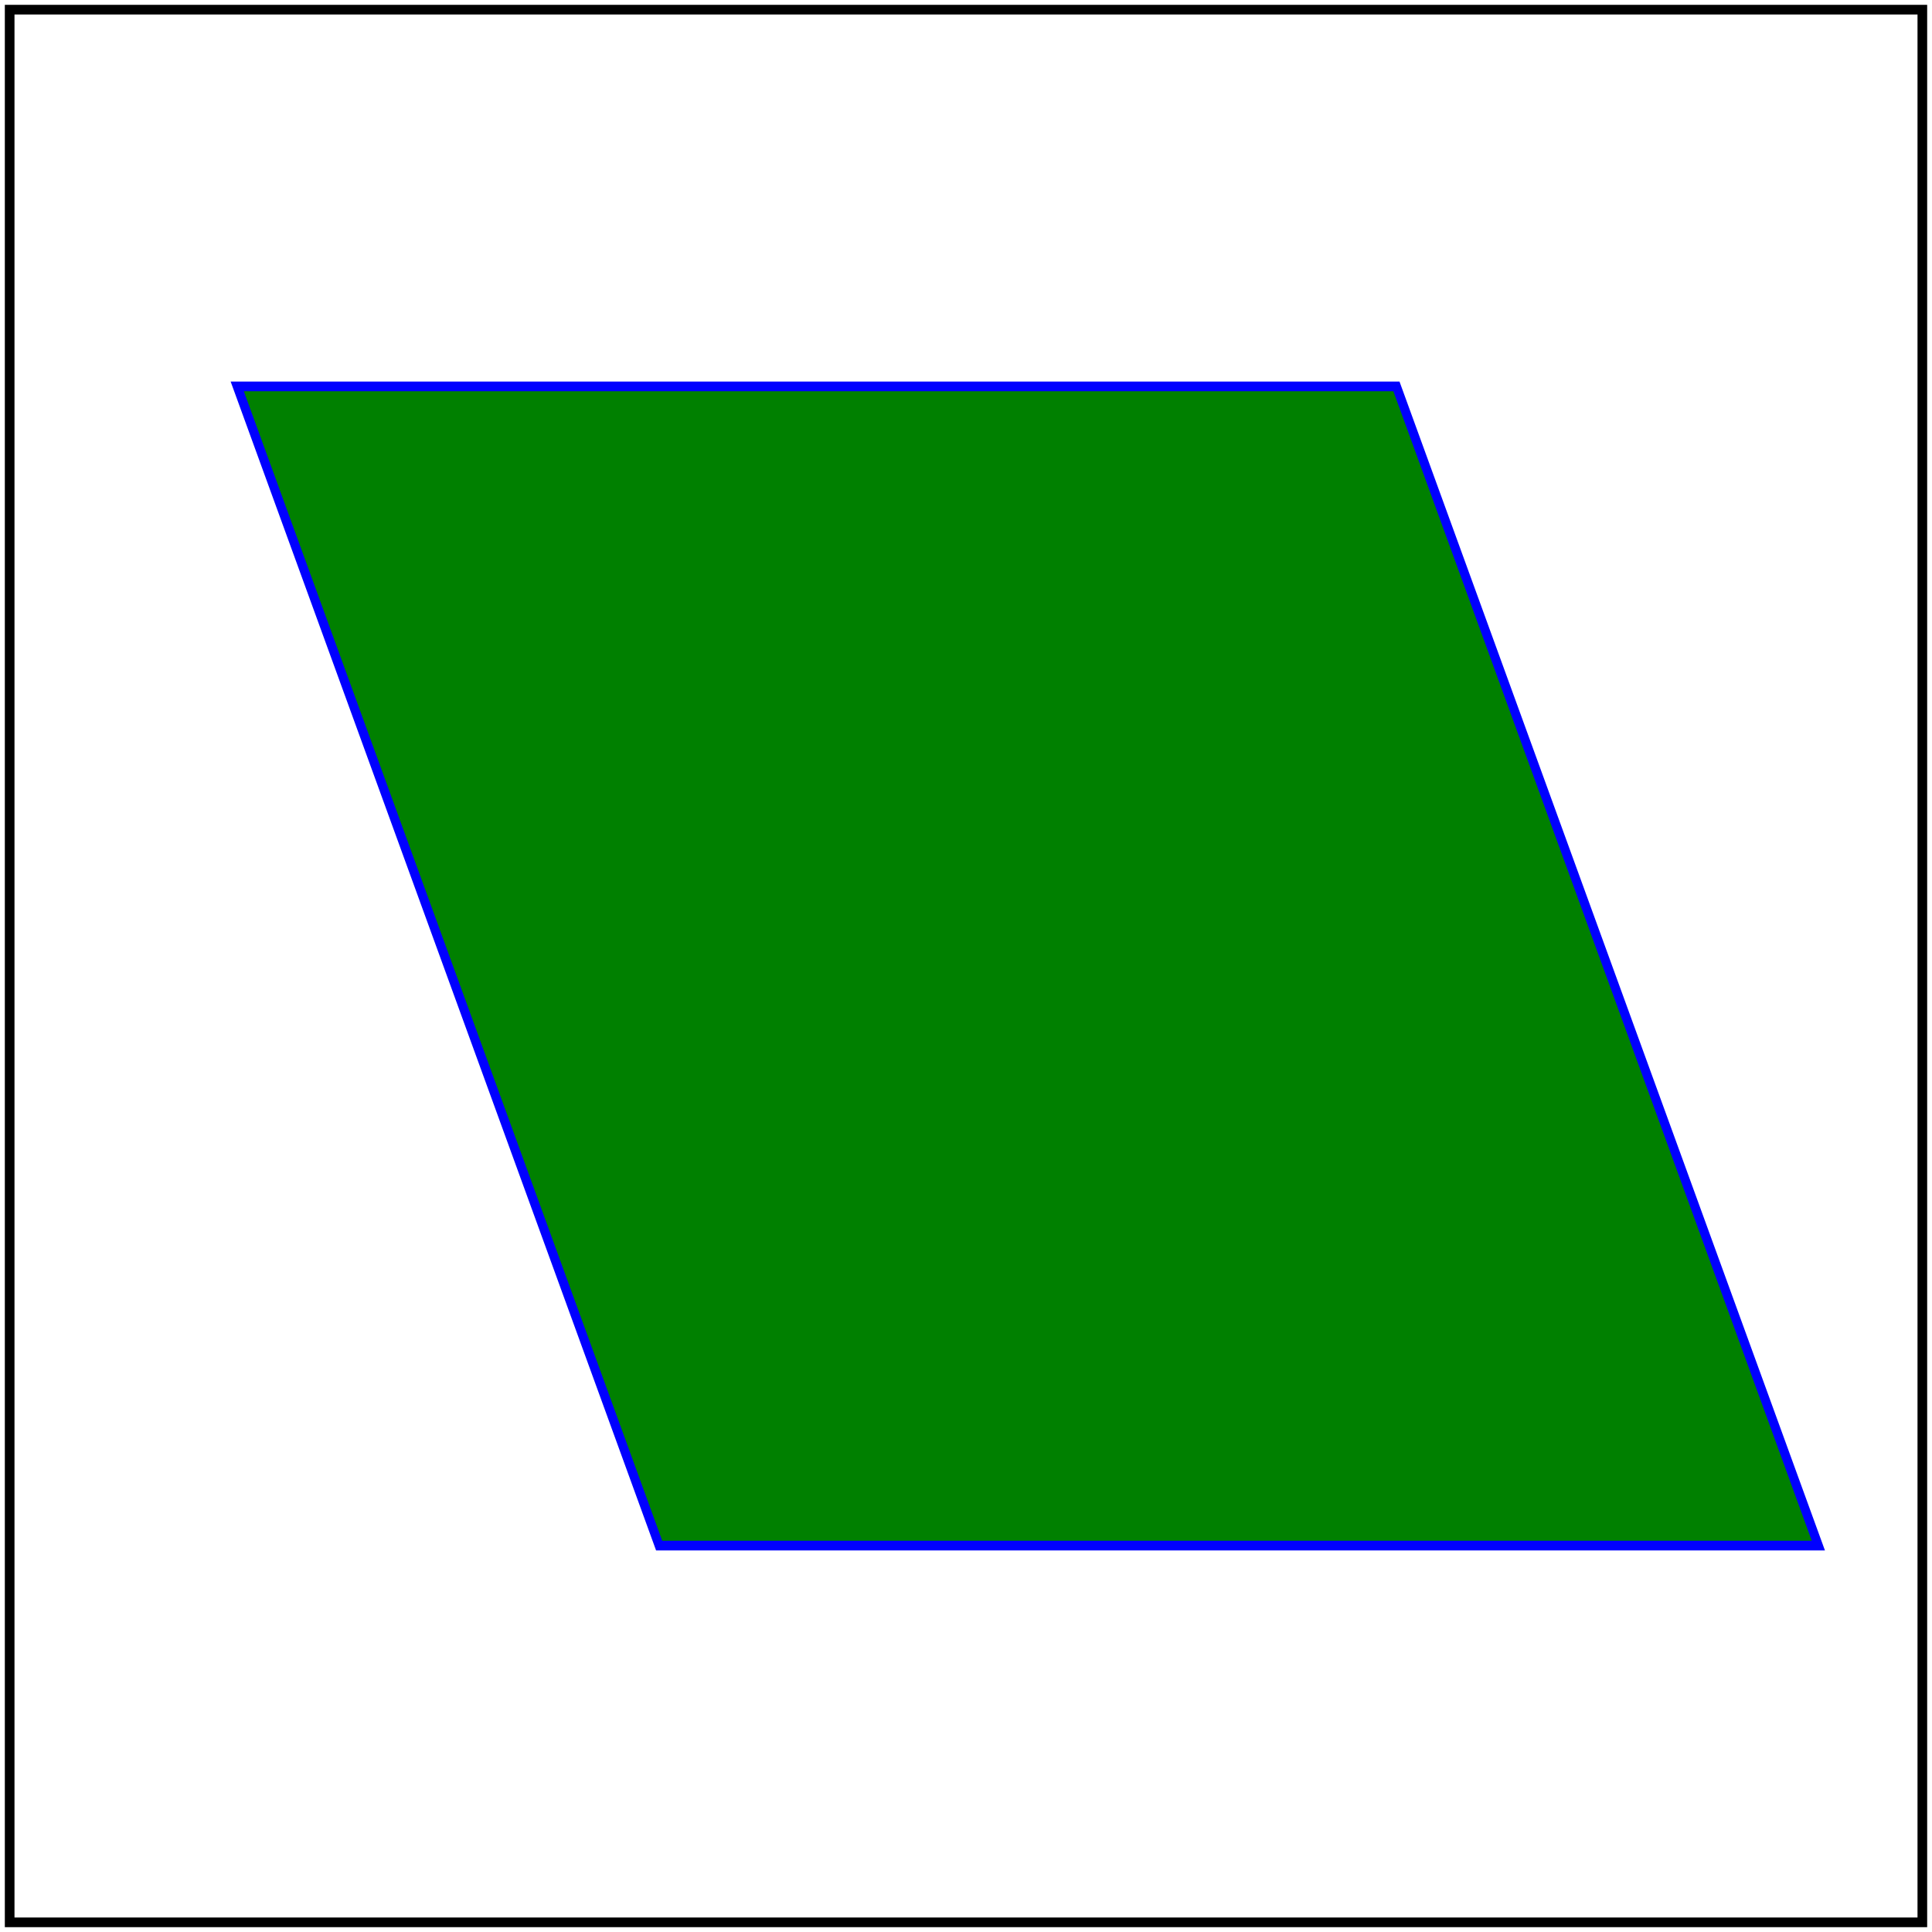 <svg id="svg1" viewBox="0 0 200 200" xmlns="http://www.w3.org/2000/svg"
     xmlns:xlink="http://www.w3.org/1999/xlink">
    <title>With `transform` on `use`, no size</title>

    <symbol id="symbol1">
        <rect id="rect1" x="10" y="40" width="120" height="120" fill="green" stroke="blue"/>
    </symbol>
    <use id="use1" xlink:href="#symbol1" transform="skewX(20)"/>

    <!-- image frame -->
    <rect id="frame" x="1" y="1" width="198" height="198" fill="none" stroke="black"/>
</svg>

